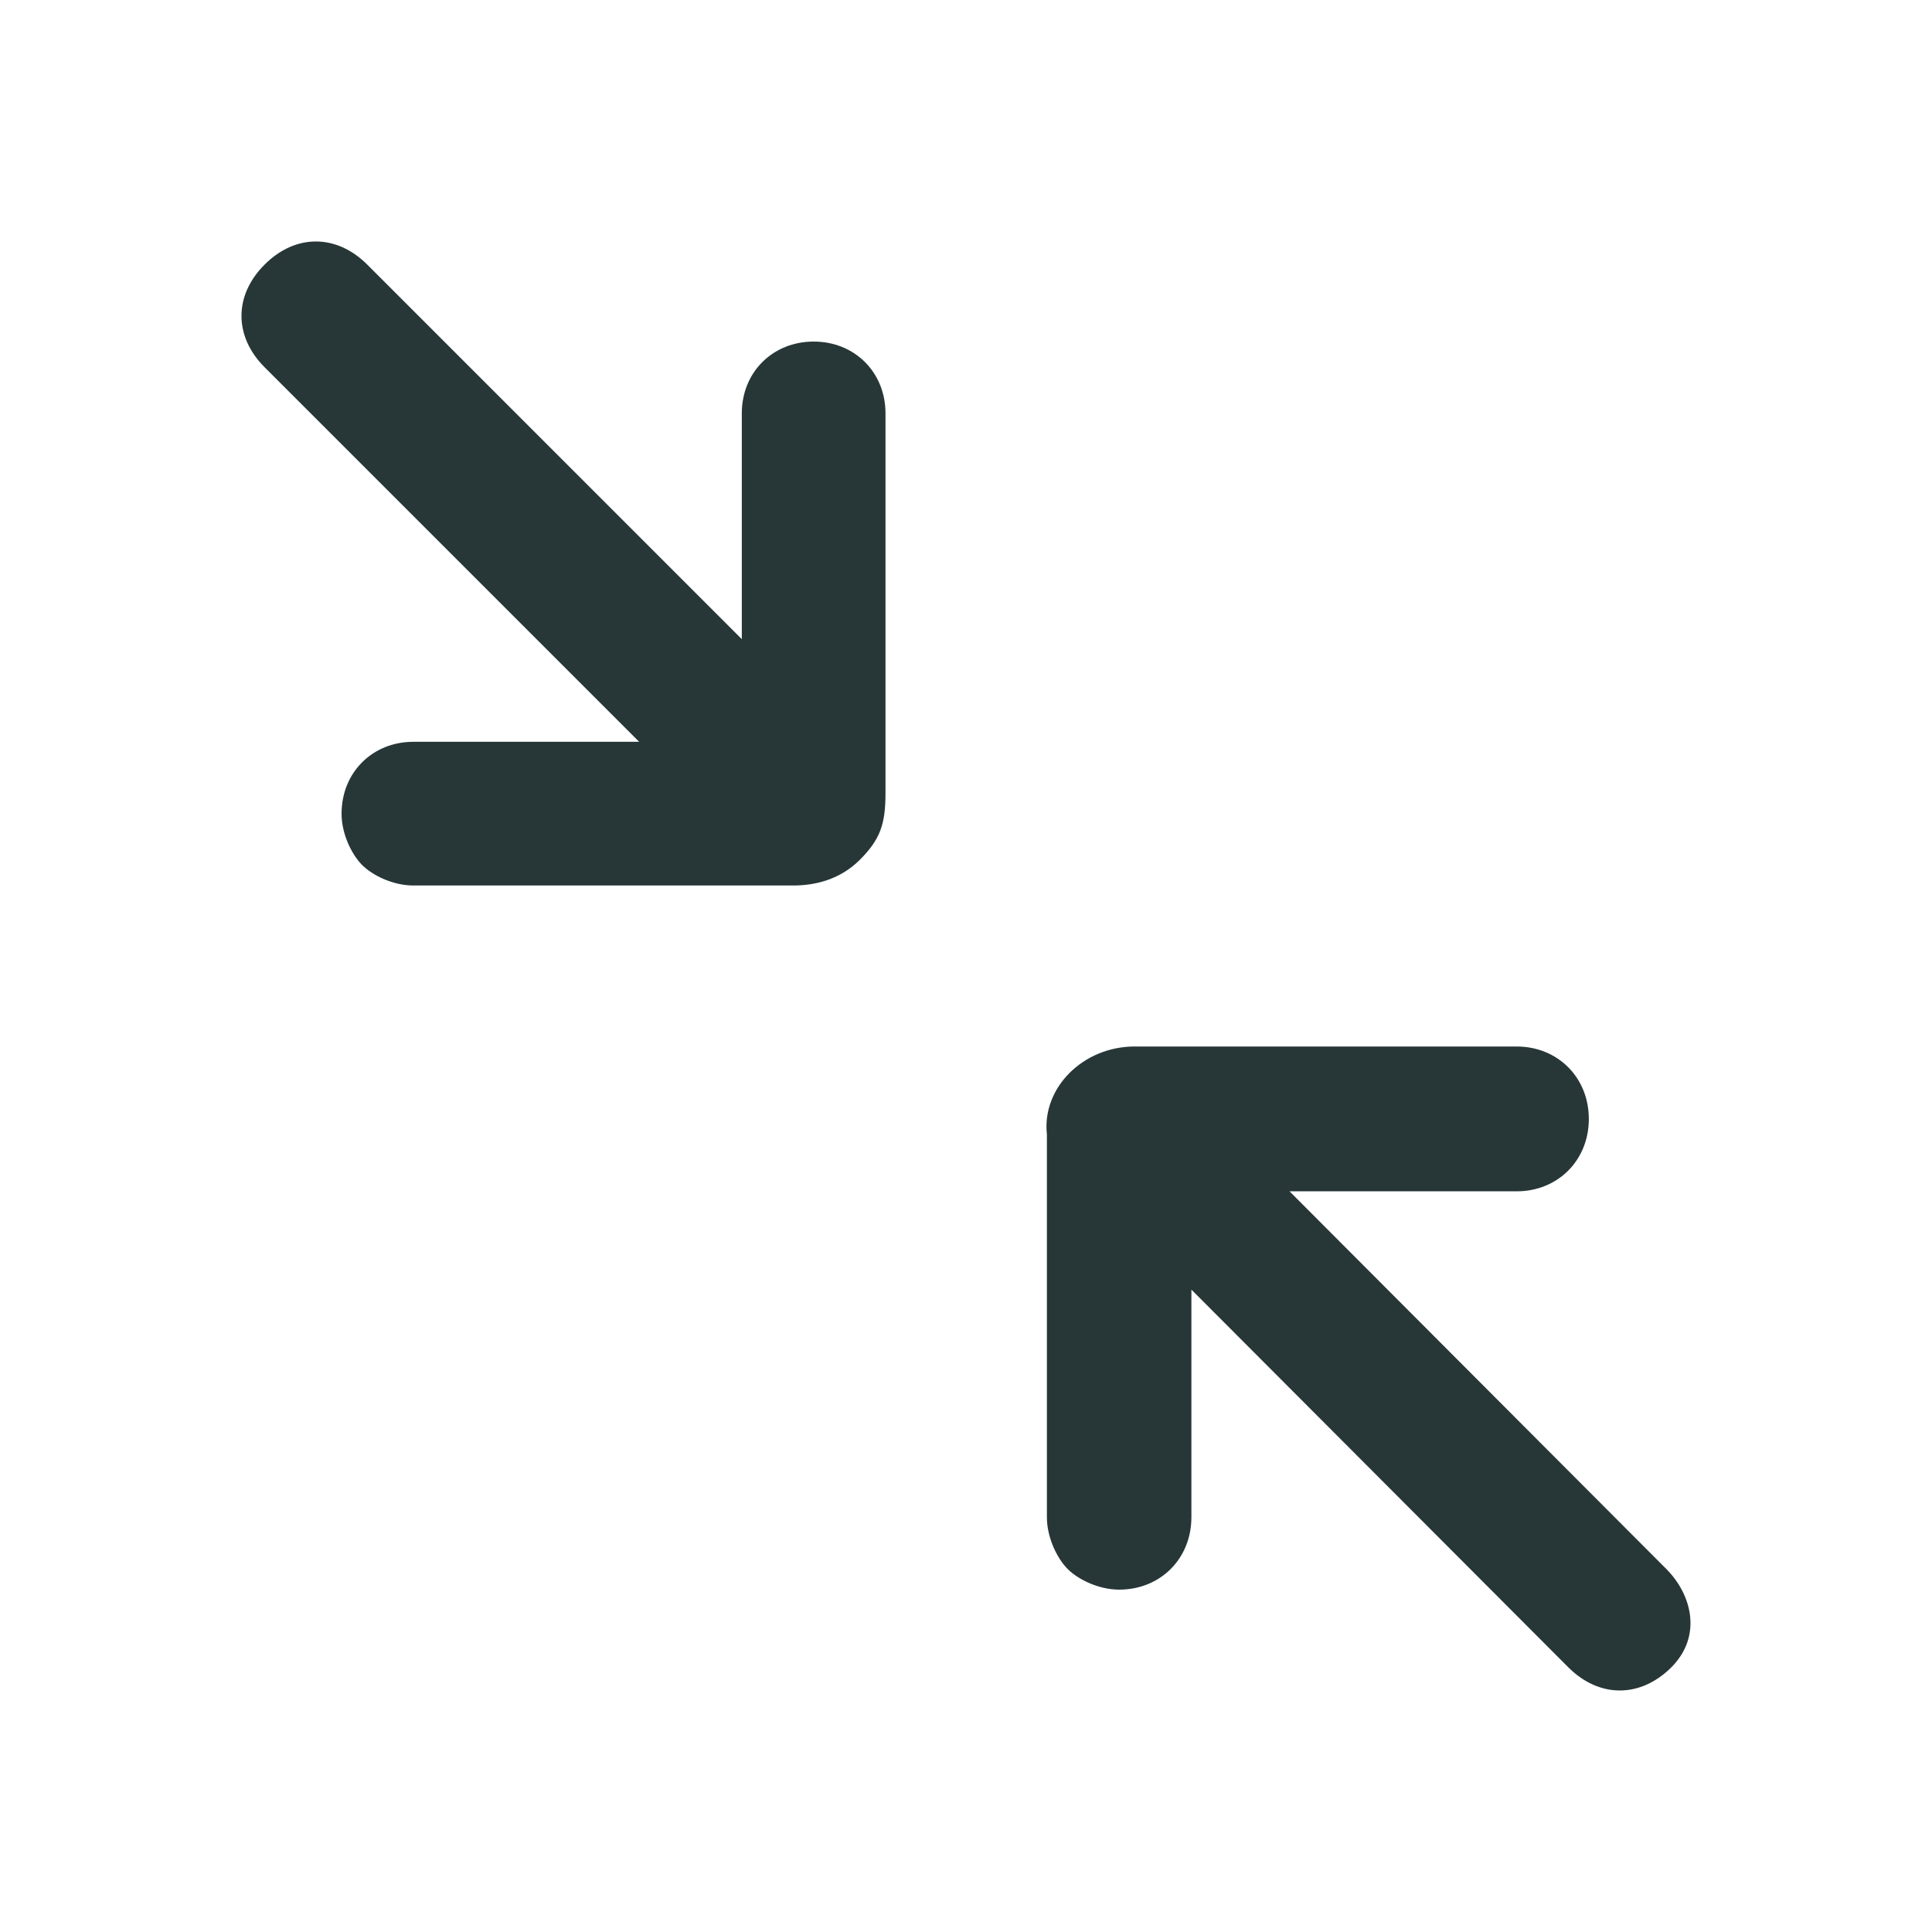 <svg width="24" height="24" viewBox="0 0 24 24" fill="none" xmlns="http://www.w3.org/2000/svg">
<path d="M10.108 4.243C10.617 4.243 11 4.625 11 5.135L11 9.853C11 10.235 10.936 10.426 10.681 10.681C10.426 10.936 10.108 11 9.853 11L5.135 11C4.88 11 4.625 10.873 4.498 10.745C4.371 10.617 4.243 10.363 4.243 10.108C4.243 9.598 4.625 9.215 5.135 9.215H7.94L3.287 4.562C2.904 4.179 2.904 3.669 3.287 3.287C3.669 2.904 4.179 2.904 4.562 3.287L9.215 7.94V5.135C9.215 4.625 9.598 4.243 10.108 4.243Z" fill="#273637"/>
<path d="M16.019 14.799L20.699 19.49C21.019 19.811 21.147 20.325 20.763 20.711C20.378 21.096 19.865 21.096 19.481 20.711L14.8 16.02V18.847C14.8 19.361 14.416 19.747 13.903 19.747C13.646 19.747 13.39 19.619 13.262 19.49C13.134 19.361 13.005 19.104 13.005 18.847L13.005 14.092C12.941 13.514 13.454 13 14.095 13H18.84C19.352 13 19.737 13.386 19.737 13.9C19.737 14.414 19.352 14.799 18.84 14.799H16.019Z" fill="#273637"/>
</svg>
